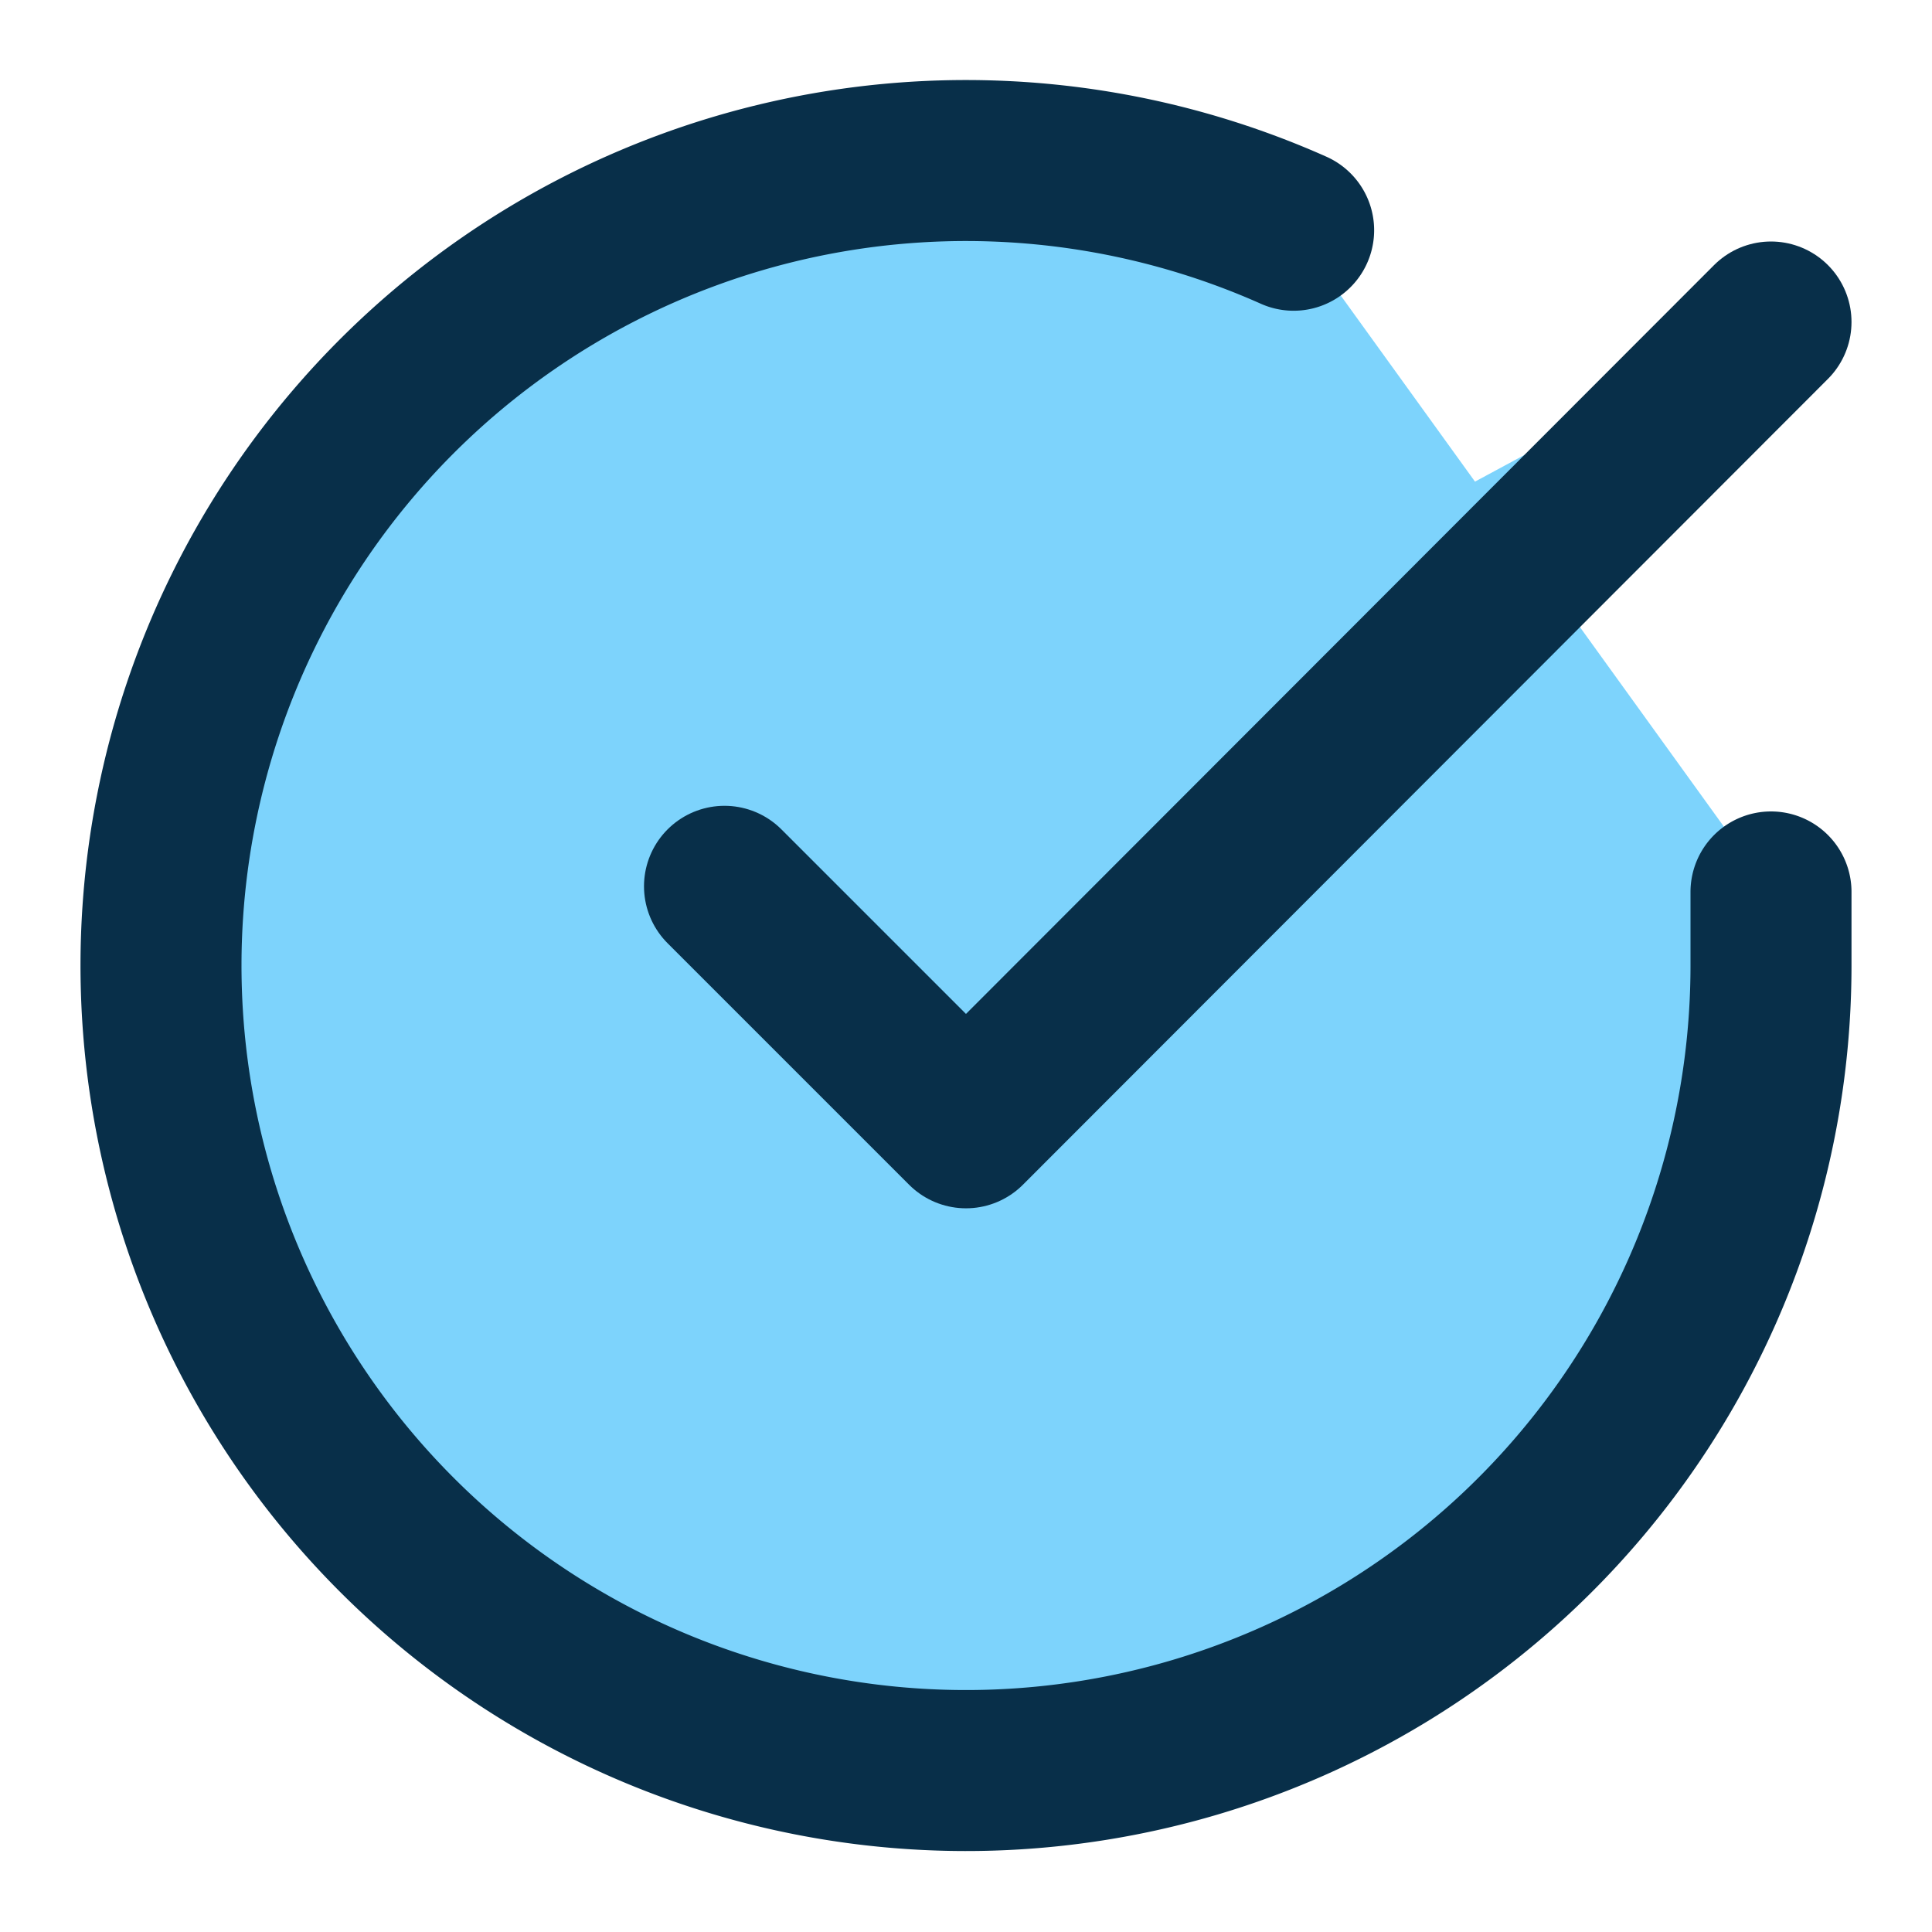 <svg xmlns="http://www.w3.org/2000/svg" width="24" height="24" viewBox="0 0 24 24" fill="#7dd3fc" stroke="#082f49" stroke-width="2" stroke-linecap="round" stroke-linejoin="round" class="feather feather-check-circle"><path d="M22 11.08V12a10 10 0 1 1-5.93-9.14"></path><polyline points="22 4 12 14.01 9 11.01"></polyline></svg>